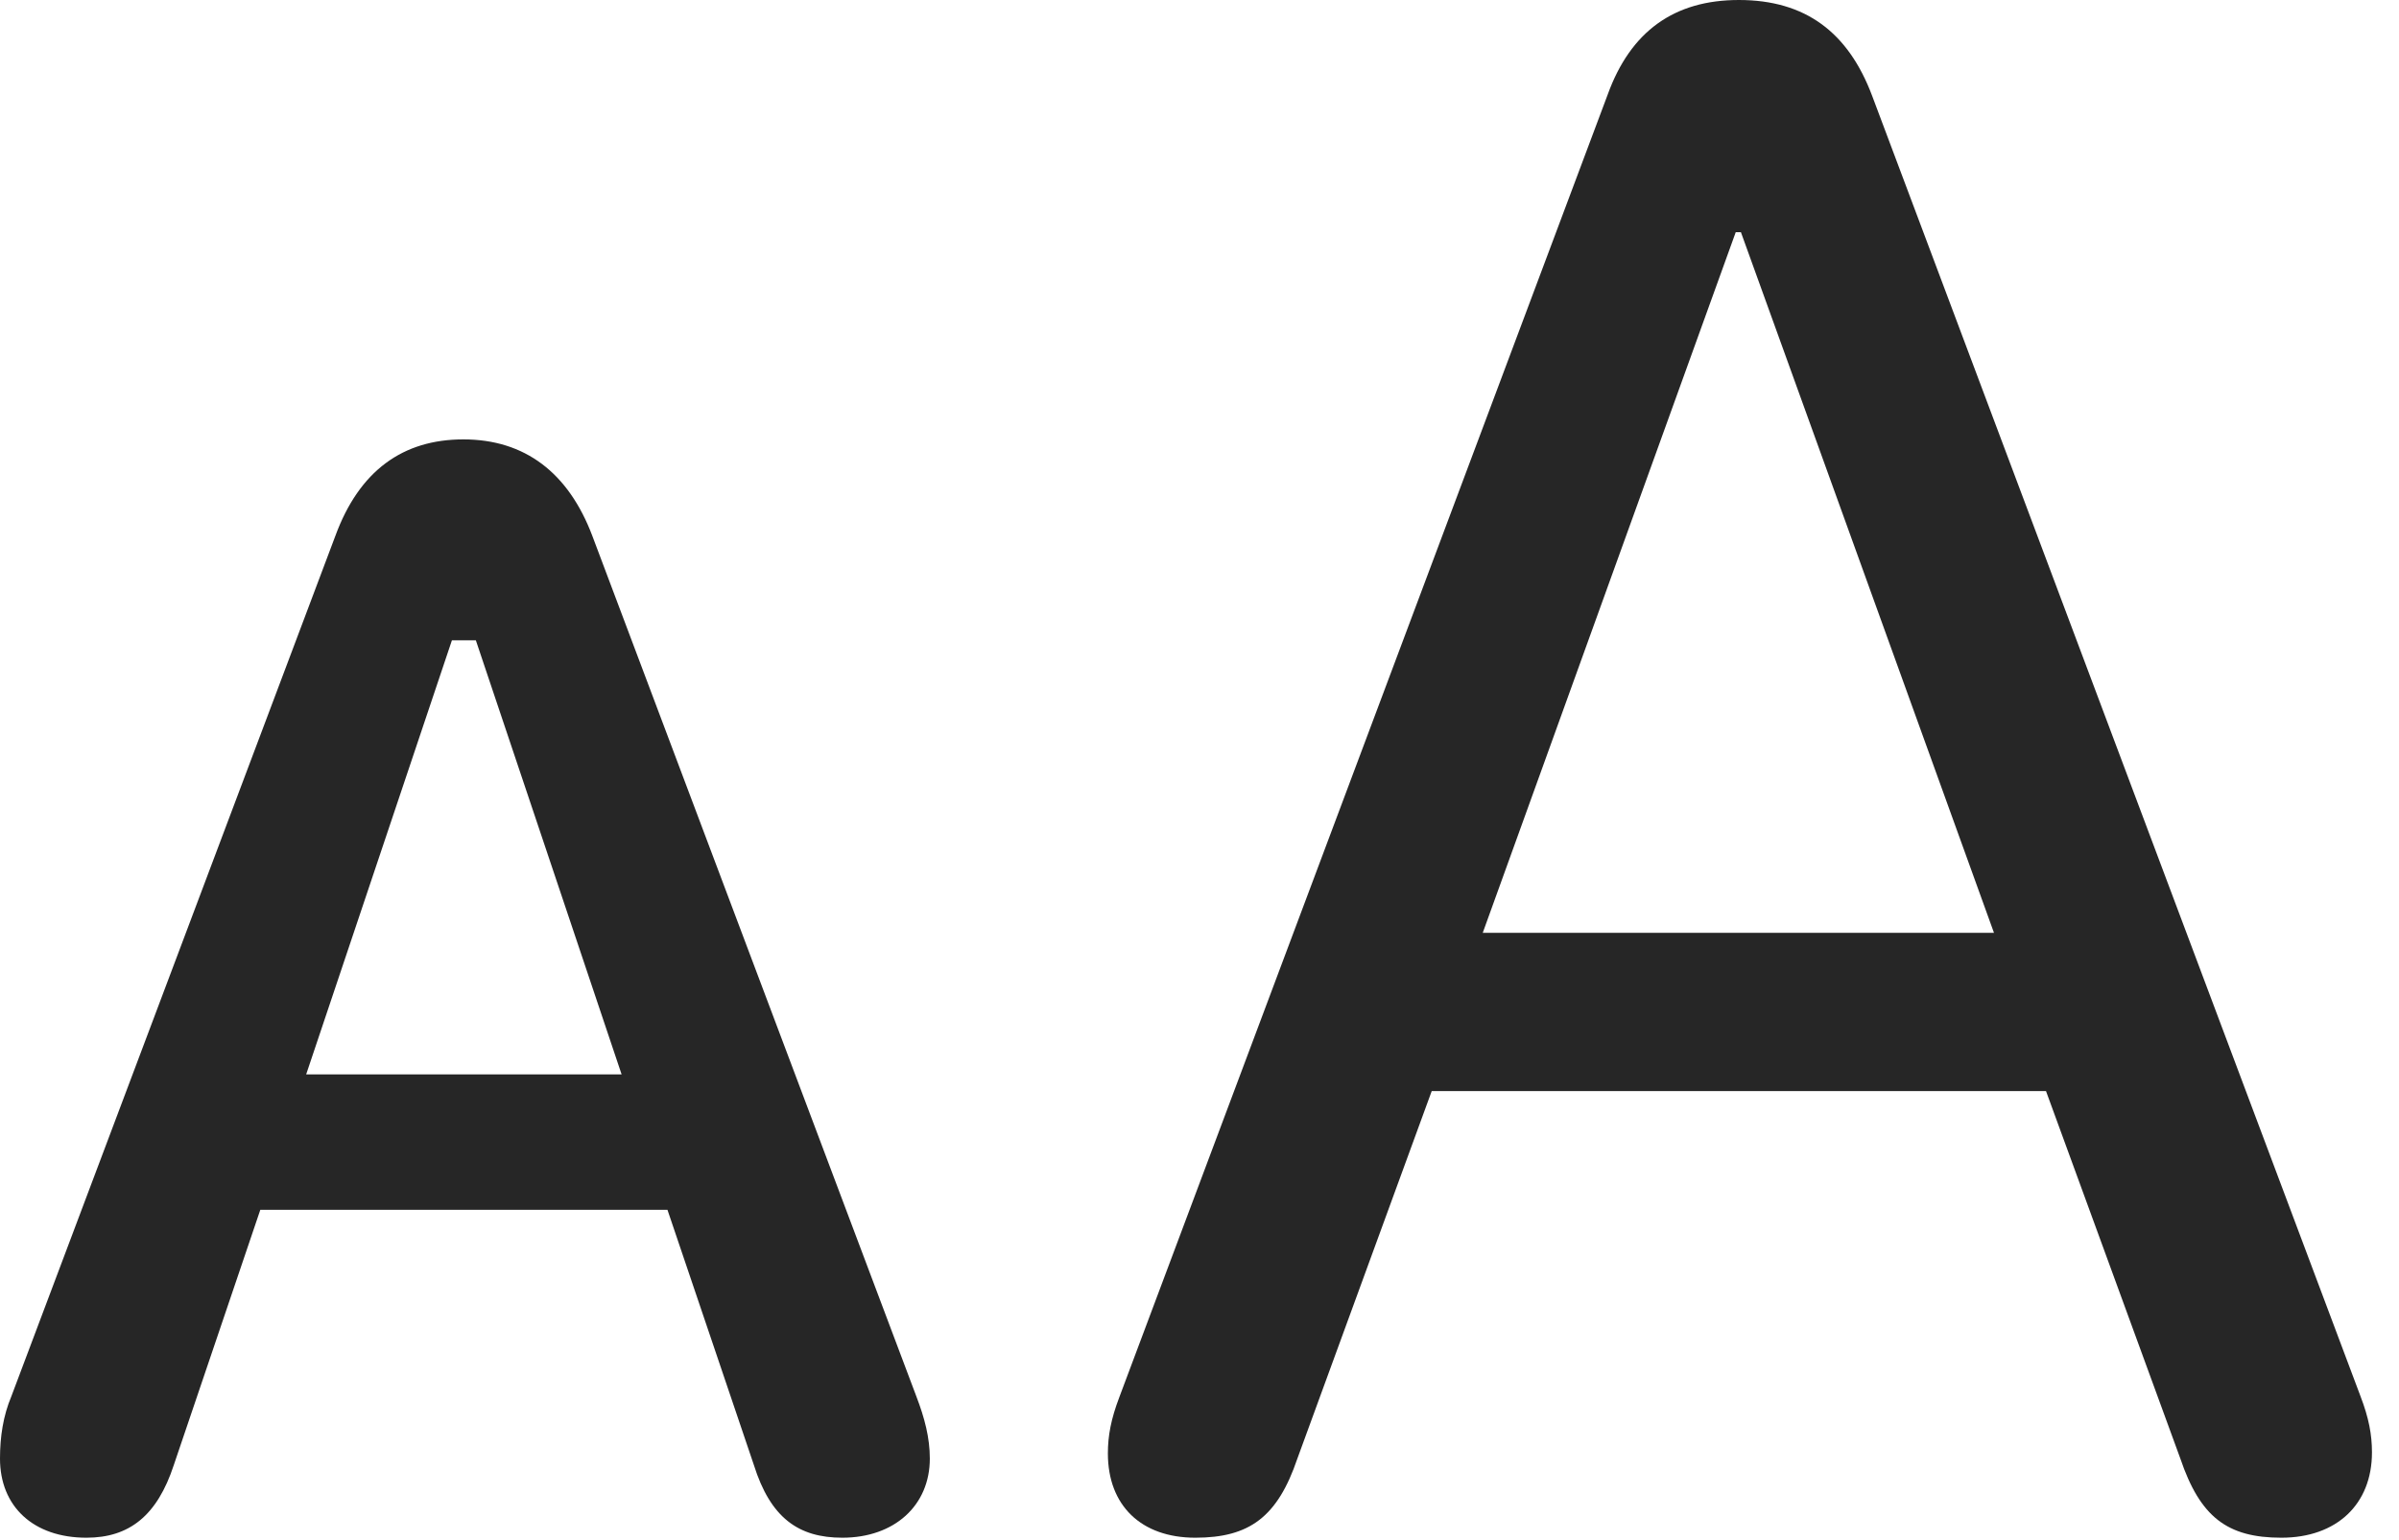<?xml version="1.0" encoding="UTF-8"?>
<!--Generator: Apple Native CoreSVG 326-->
<!DOCTYPE svg
PUBLIC "-//W3C//DTD SVG 1.1//EN"
       "http://www.w3.org/Graphics/SVG/1.1/DTD/svg11.dtd">
<svg version="1.1" xmlns="http://www.w3.org/2000/svg" xmlns:xlink="http://www.w3.org/1999/xlink" viewBox="0 0 31.5 20.221">
 <g>
  <rect height="20.221" opacity="0" width="31.5" x="0" y="0"/>
  <path d="M15.695 20.193C16.406 20.193 16.775 19.92 17.035 19.154L18.799 14.328L26.865 14.328L28.629 19.154C28.889 19.92 29.244 20.193 29.955 20.193C30.68 20.193 31.145 19.756 31.145 19.072C31.145 18.84 31.104 18.621 30.994 18.334L24.582 1.258C24.268 0.424 23.707 0 22.832 0C21.984 0 21.41 0.41 21.109 1.244L14.697 18.348C14.588 18.635 14.547 18.854 14.547 19.086C14.547 19.77 14.984 20.193 15.695 20.193ZM19.469 12.25L22.791 3.049L22.859 3.049L26.182 12.25Z" fill="black" fill-opacity="0.85"/>
  <path d="M1.135 20.193C1.695 20.193 2.064 19.906 2.283 19.236L3.418 15.887L8.764 15.887L9.898 19.236C10.117 19.934 10.486 20.193 11.06 20.193C11.744 20.193 12.209 19.77 12.209 19.154C12.209 18.881 12.141 18.621 12.031 18.334L7.779 7.041C7.465 6.207 6.891 5.77 6.084 5.77C5.291 5.77 4.717 6.18 4.402 7.041L0.15 18.334C0.041 18.594 0 18.867 0 19.154C0 19.783 0.438 20.193 1.135 20.193ZM4.02 14.109L5.934 8.408L6.248 8.408L8.162 14.109Z" fill="black" fill-opacity="0.85"/>
 </g>
</svg>
